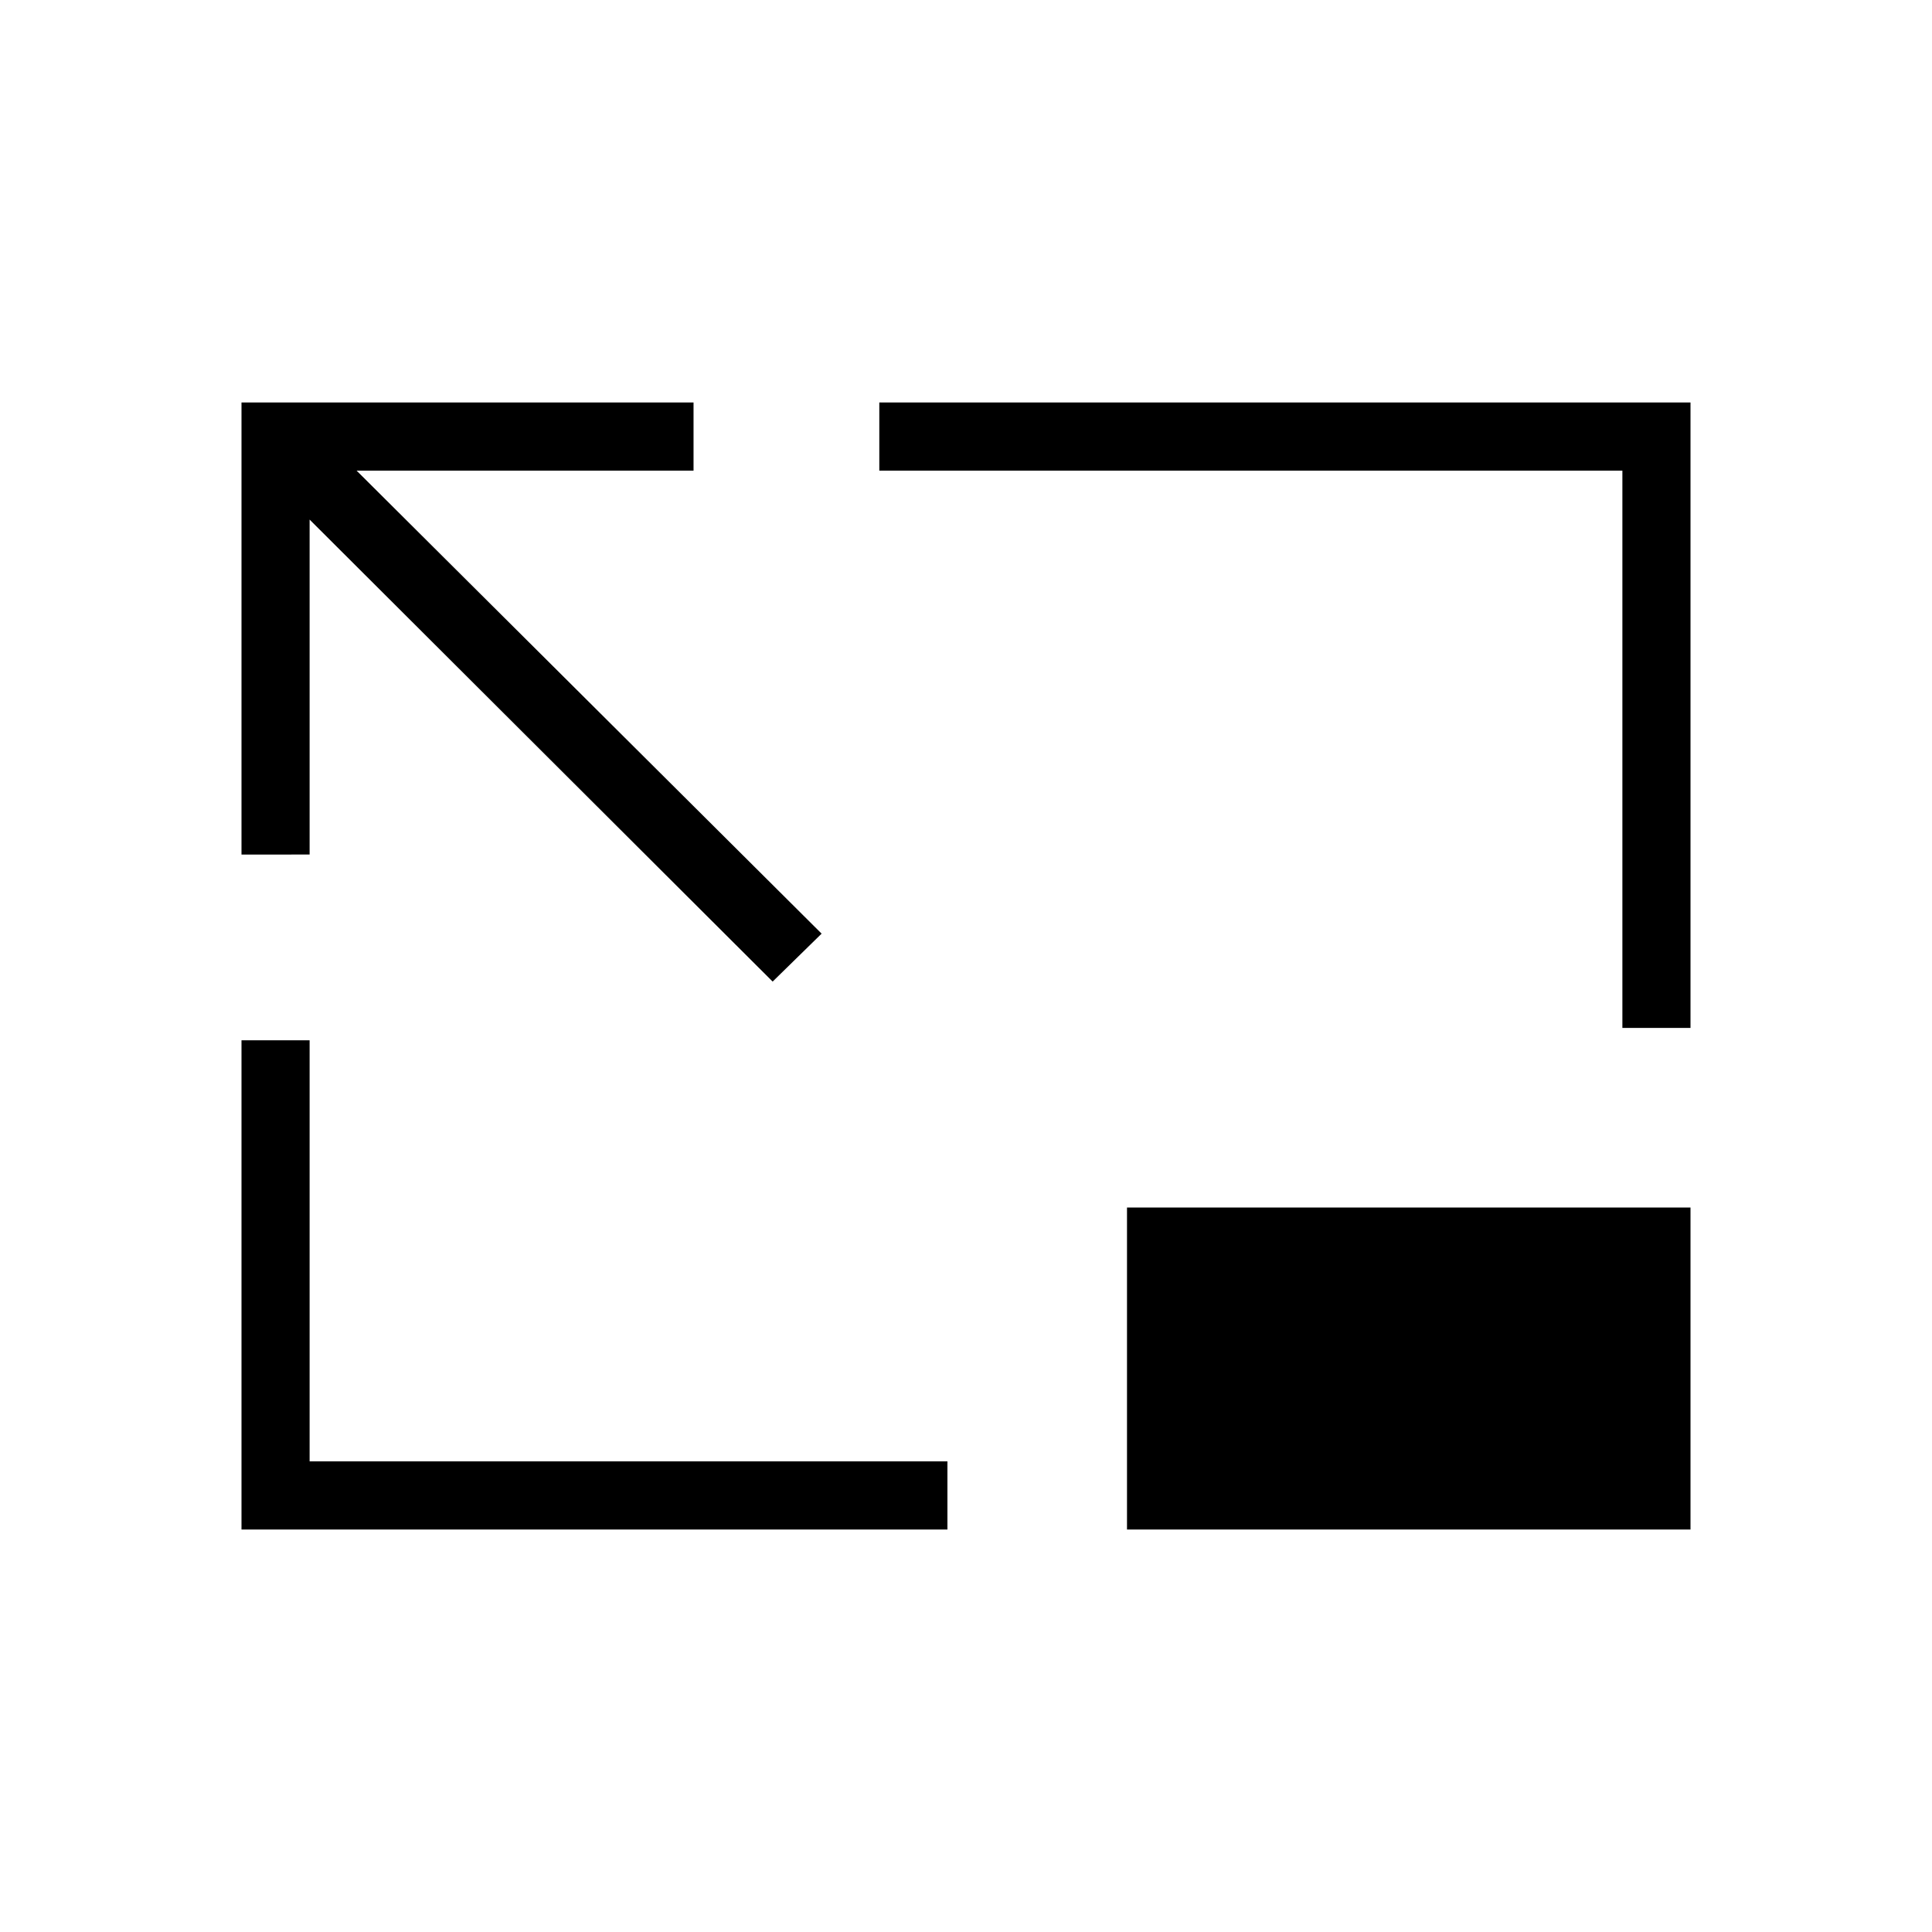 <svg xmlns="http://www.w3.org/2000/svg" height="40" viewBox="0 96 960 960" width="40"><path d="M383.923 583.743 153.846 354.179v166.436H120V296h224.615v33.846H177.179l231.077 230.077-24.333 23.82ZM120 856V612.923h33.846v209.231h316.923V856H120Zm686.154-249.231V329.846H436.923V296H840v310.769h-33.846ZM840 696v160H560V696h280Z"/></svg>